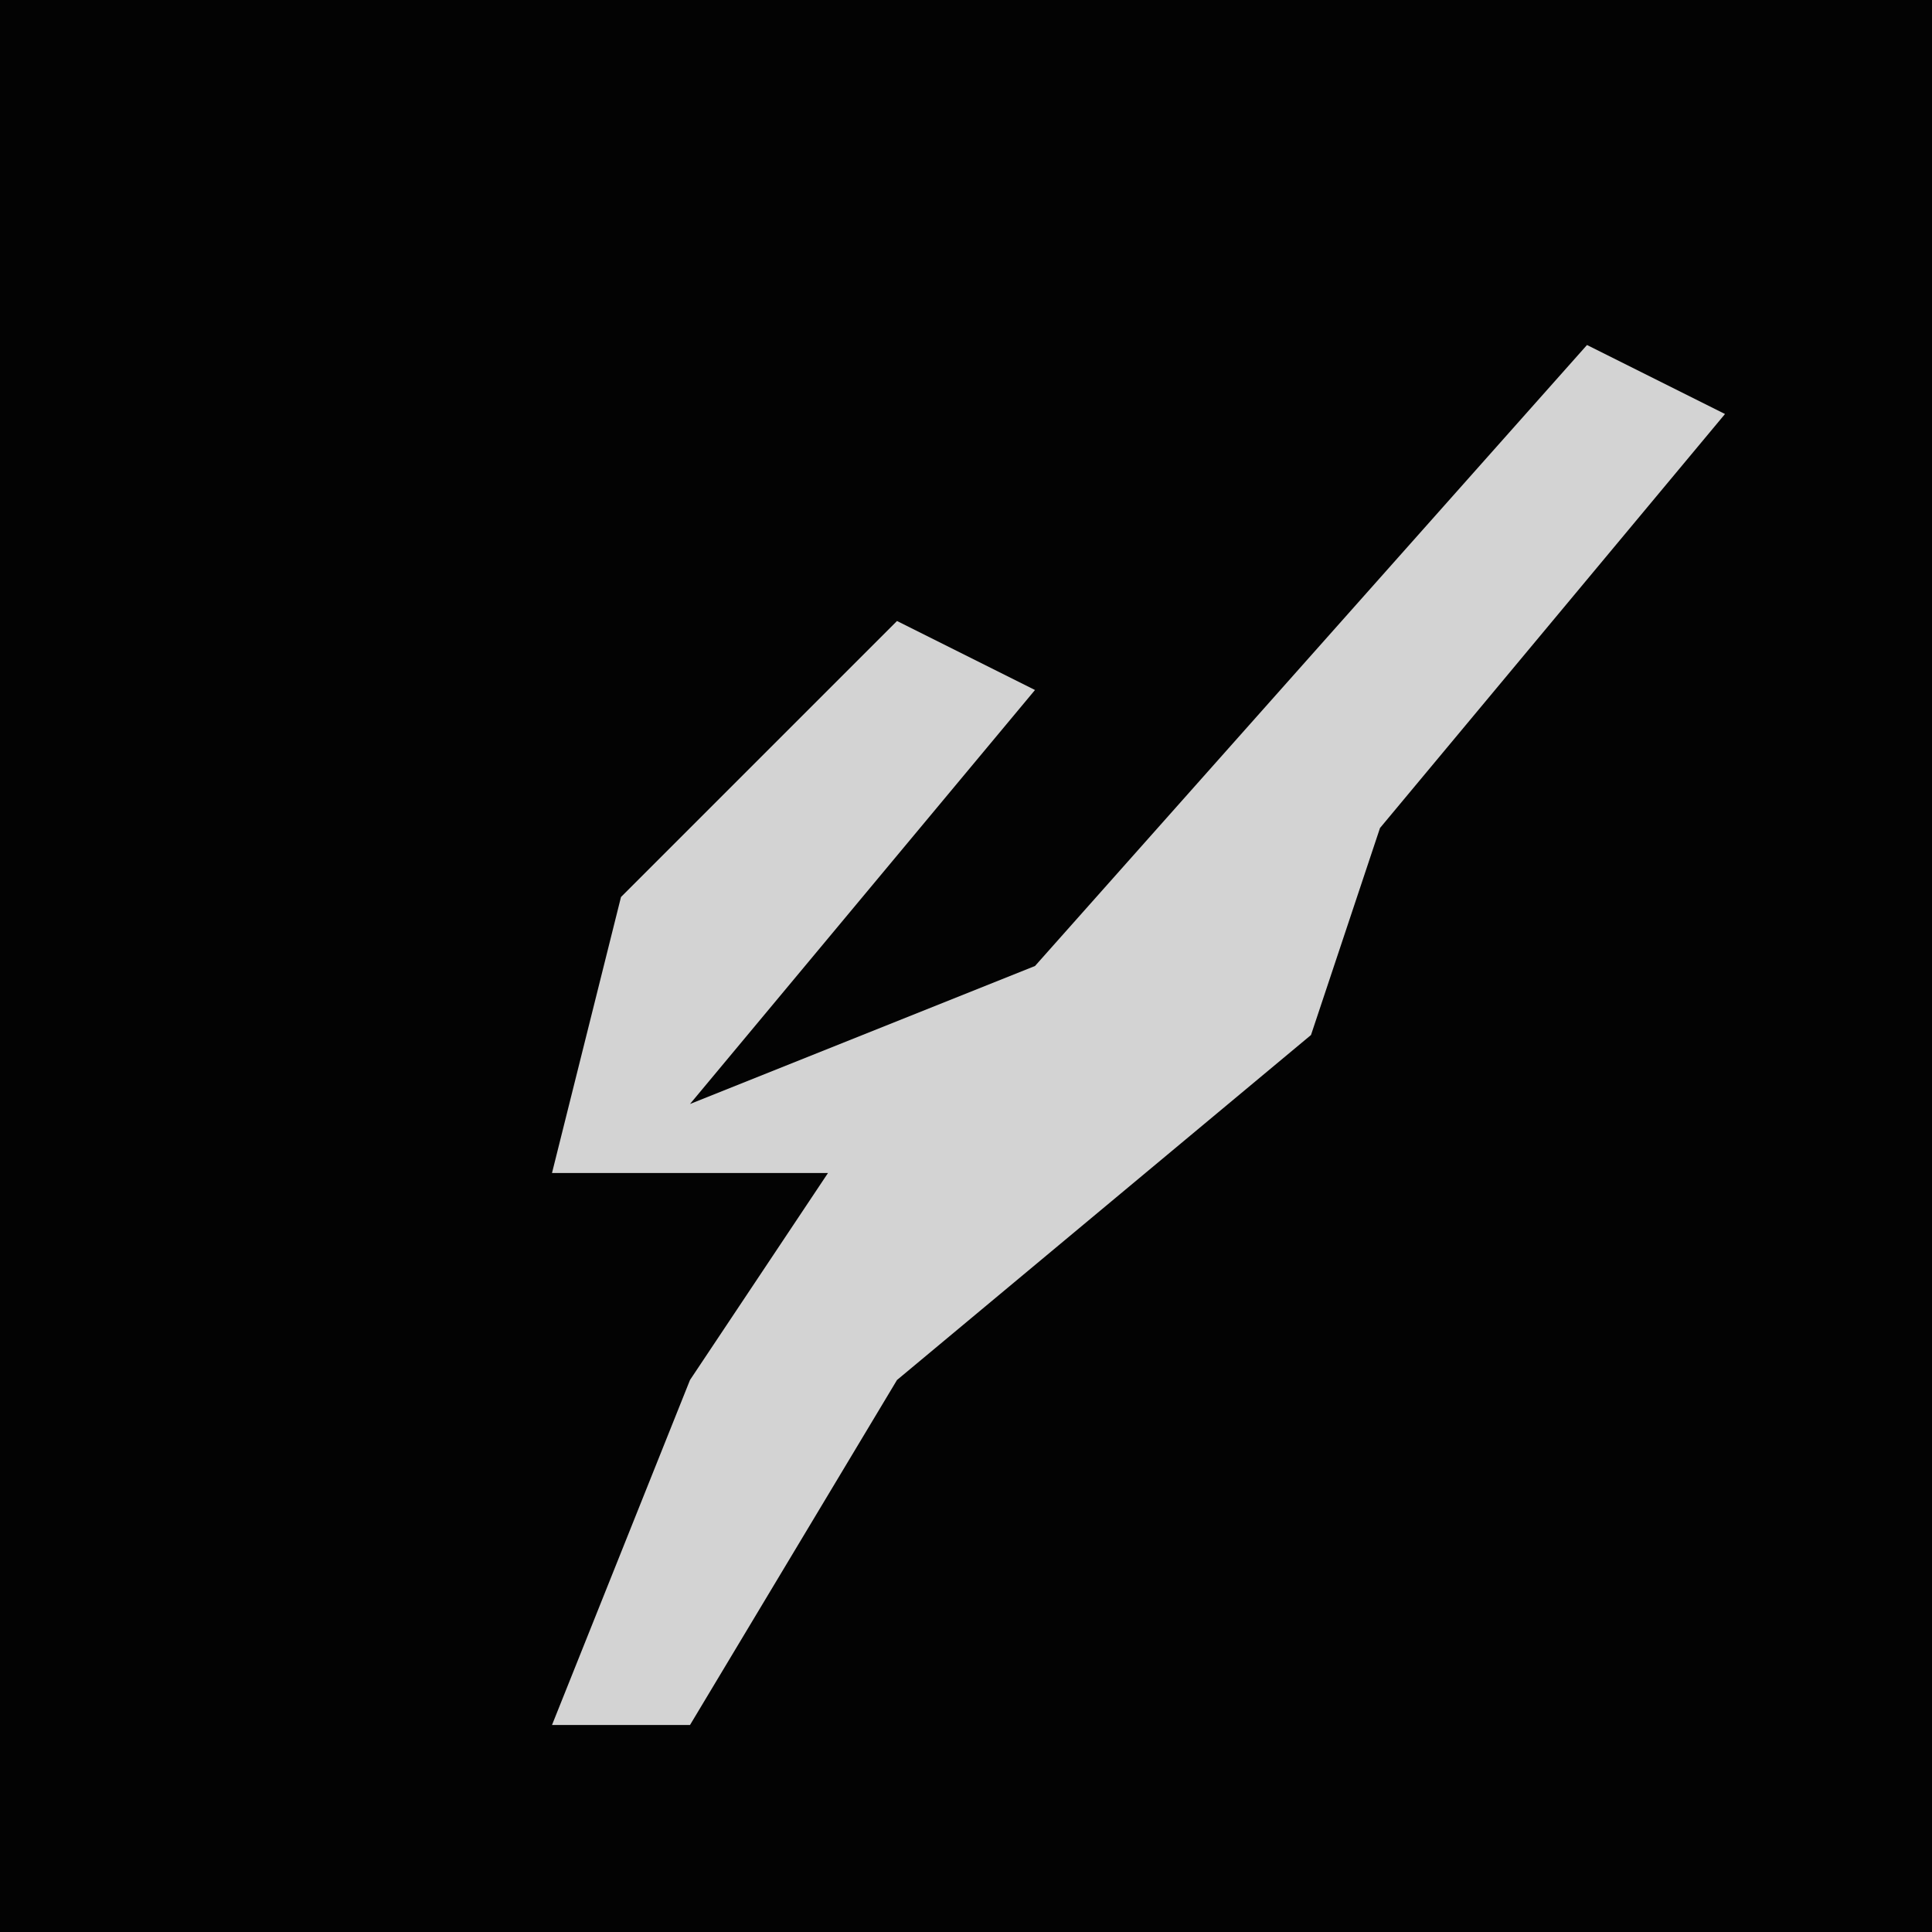<?xml version="1.0" encoding="UTF-8"?>
<svg version="1.1" xmlns="http://www.w3.org/2000/svg" width="28" height="28">
<path d="M0,0 L28,0 L28,28 L0,28 Z " fill="#030303" transform="translate(0,0)"/>
<path d="M0,0 L2,1 L-3,7 L-4,10 L-10,15 L-13,20 L-15,20 L-13,15 L-11,12 L-15,12 L-14,8 L-10,4 L-8,5 L-13,11 L-8,9 Z " fill="#D3D3D3" transform="translate(23,5)"/>
</svg>

